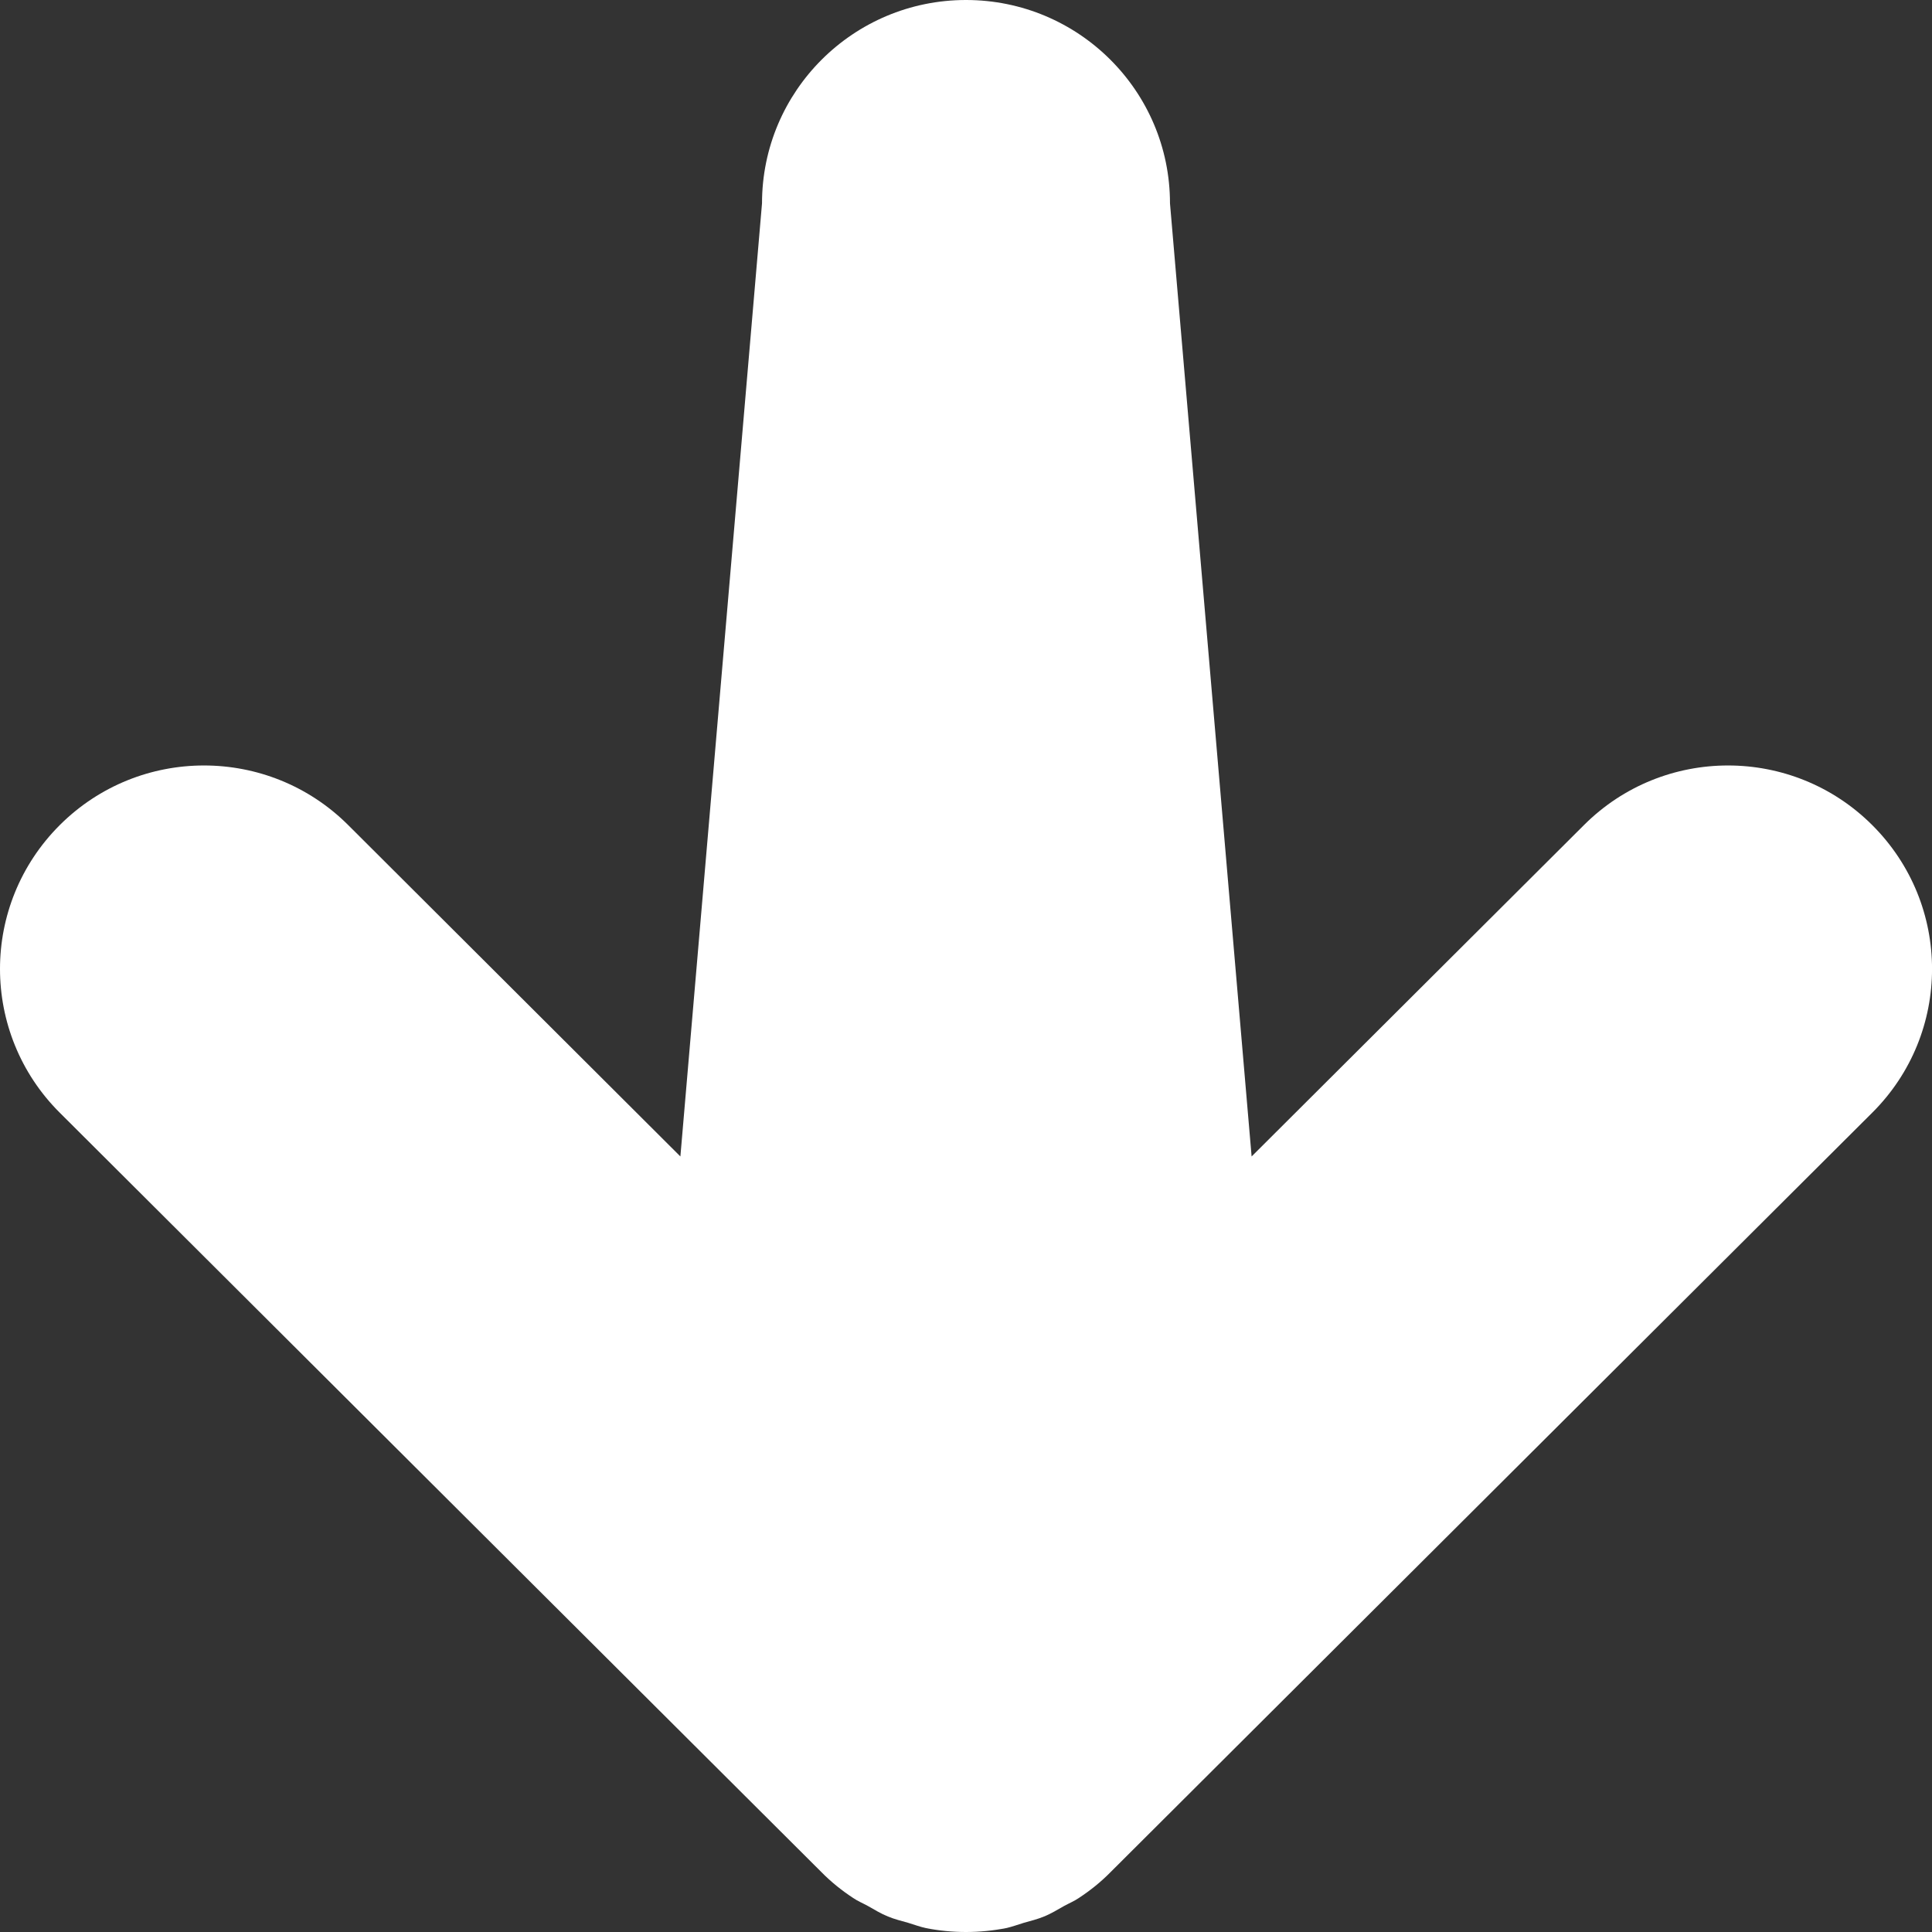 <svg width="12" height="12" viewBox="0 0 12 12" fill="none" xmlns="http://www.w3.org/2000/svg">
<rect x="0" y="0" width="12" height="12" fill="#333333" stroke="none"/>
<path fill-rule="evenodd" clip-rule="evenodd" d="M5.298 11.788C5.327 11.808 5.359 11.821 5.39 11.838C5.431 11.861 5.471 11.886 5.516 11.904C5.557 11.921 5.599 11.931 5.641 11.943C5.678 11.954 5.714 11.968 5.752 11.976C5.915 12.008 6.084 12.008 6.248 11.976C6.286 11.968 6.322 11.954 6.359 11.943C6.401 11.931 6.443 11.921 6.484 11.904C6.529 11.886 6.569 11.861 6.61 11.838C6.641 11.821 6.673 11.808 6.702 11.788C6.772 11.742 6.838 11.689 6.897 11.629L11.629 6.911C12.124 6.418 12.124 5.619 11.629 5.125C11.134 4.631 10.332 4.631 9.838 5.125L7.774 7.183L7.267 1.263C7.267 0.566 6.7 0 6 0C5.3 0 4.733 0.566 4.733 1.263L4.226 7.183L2.163 5.125C1.668 4.631 0.866 4.631 0.371 5.125C0.124 5.372 0 5.695 0 6.018C0 6.341 0.124 6.665 0.371 6.911L5.103 11.629C5.162 11.689 5.228 11.742 5.298 11.788Z" fill="white"/>
</svg>
